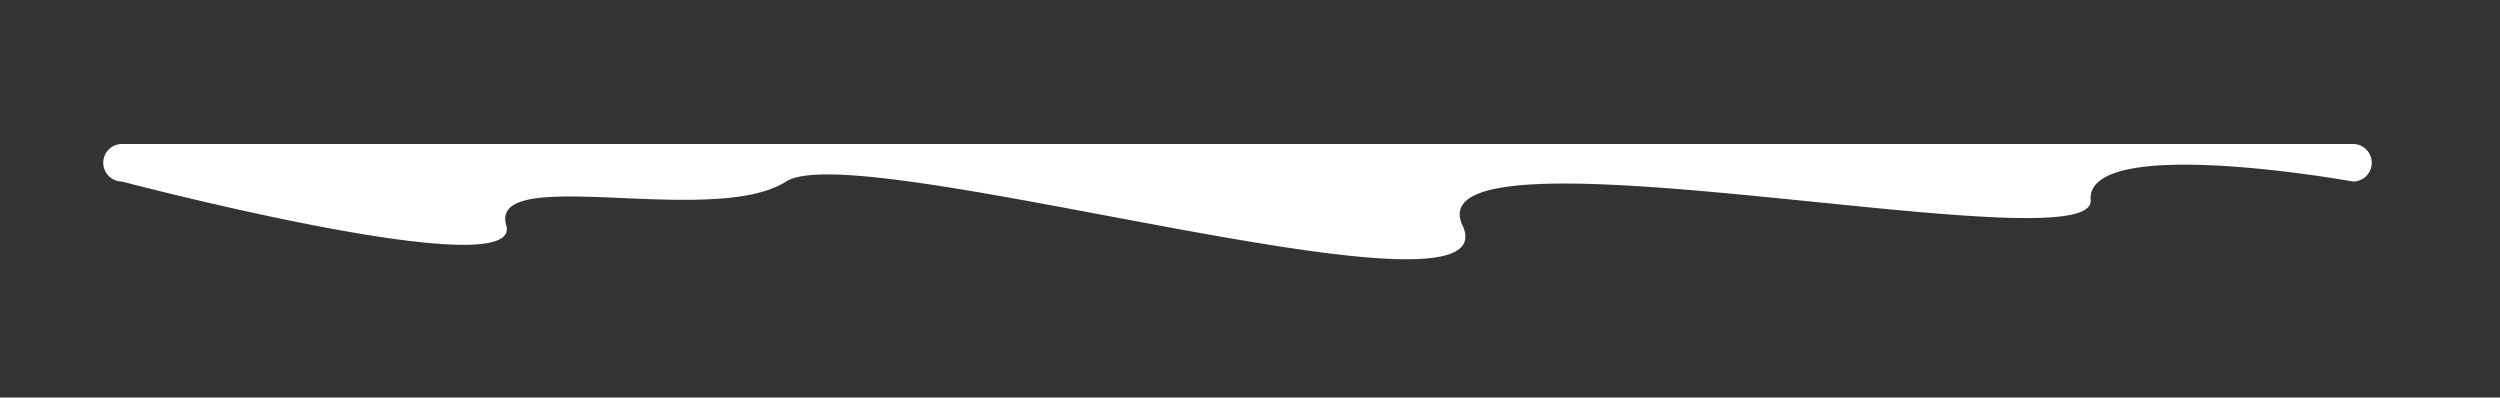 <svg xmlns="http://www.w3.org/2000/svg" width="2000" height="318" viewBox="0 0 2000 318">
  <rect x="0" y="0" width="2000" height="318" fill="#333333" stroke="none"/>
<defs>
    <style>
      .cls-1 {
        fill: #fff;
        fill-rule: evenodd;
      }
    </style>
  </defs>
  <path id="Прямоугольник_1" data-name="Прямоугольник 1" class="cls-1" d="M97.5,115.181h1785a15.024,15.024,0,0,1,0,30.047s-214.13-38.711-210,15.024S1128.68,91.414,1170,180.283s-483.285-72.256-541.136-35.055S390.537,130.682,405,180.283,97.5,145.228,97.5,145.228A15.024,15.024,0,0,1,97.5,115.181Z"/>
</svg>
